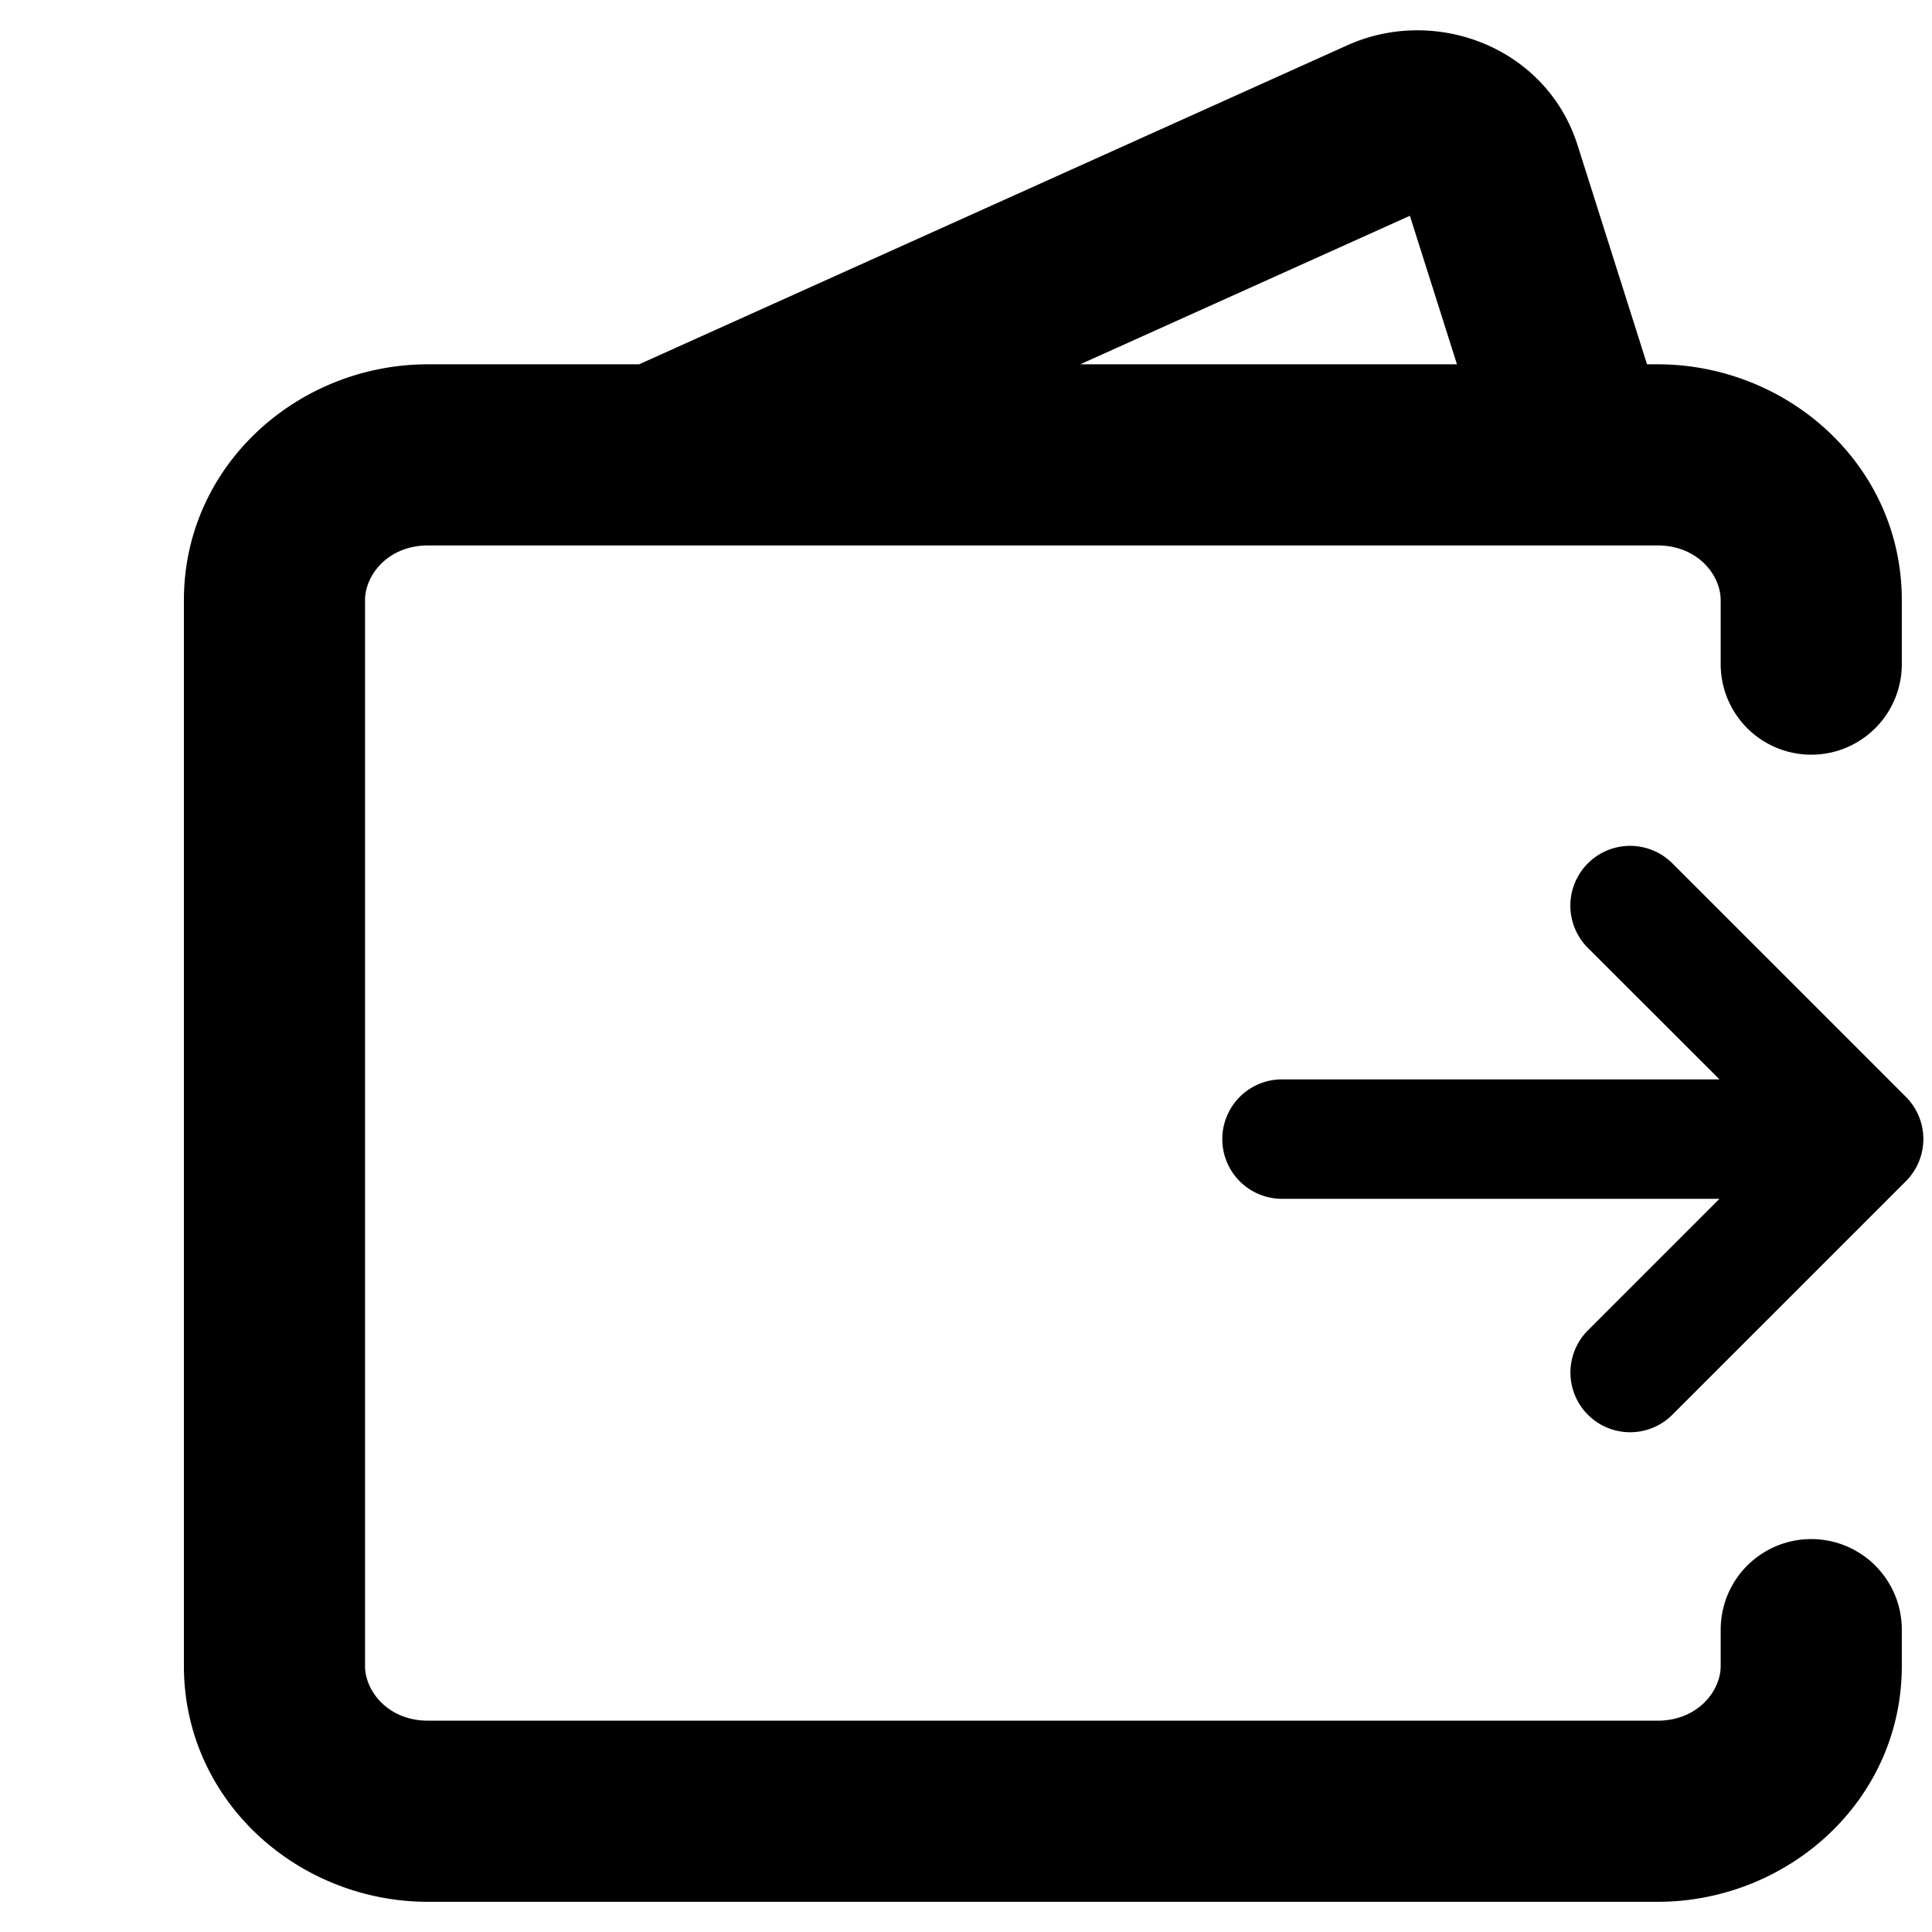 <svg width="16" height="16" viewBox="0 0 16 16" fill="none" xmlns="http://www.w3.org/2000/svg"><path fill-rule="evenodd" clip-rule="evenodd" d="M12.066 3.017l-.39-1.23-2.73 1.23h3.12zM11.158.375L5.293 3.017H3.545c-1.077 0-2.022.836-2.022 1.954v8.825c0 1.118.945 1.954 2.022 1.954h10.182c1.078 0 2.023-.836 2.023-1.954v-.3a.75.75 0 00-1.5 0v.3c0 .212-.194.454-.523.454H3.545c-.328 0-.522-.242-.522-.454V4.971c0-.212.194-.454.522-.454H13.727c.329 0 .523.242.523.454V5.5a.75.75 0 001.5 0v-.53c0-1.117-.945-1.953-2.023-1.953h-.087l-.575-1.814C12.806.389 11.888.046 11.158.375zM13.85 7.15a.494.494 0 10-.7.7l1.09 1.089h-3.623a.494.494 0 000 .989h3.623l-1.09 1.09a.494.494 0 10.7.698l1.933-1.933a.494.494 0 000-.7L13.85 7.15z" fill="#000"/></svg>